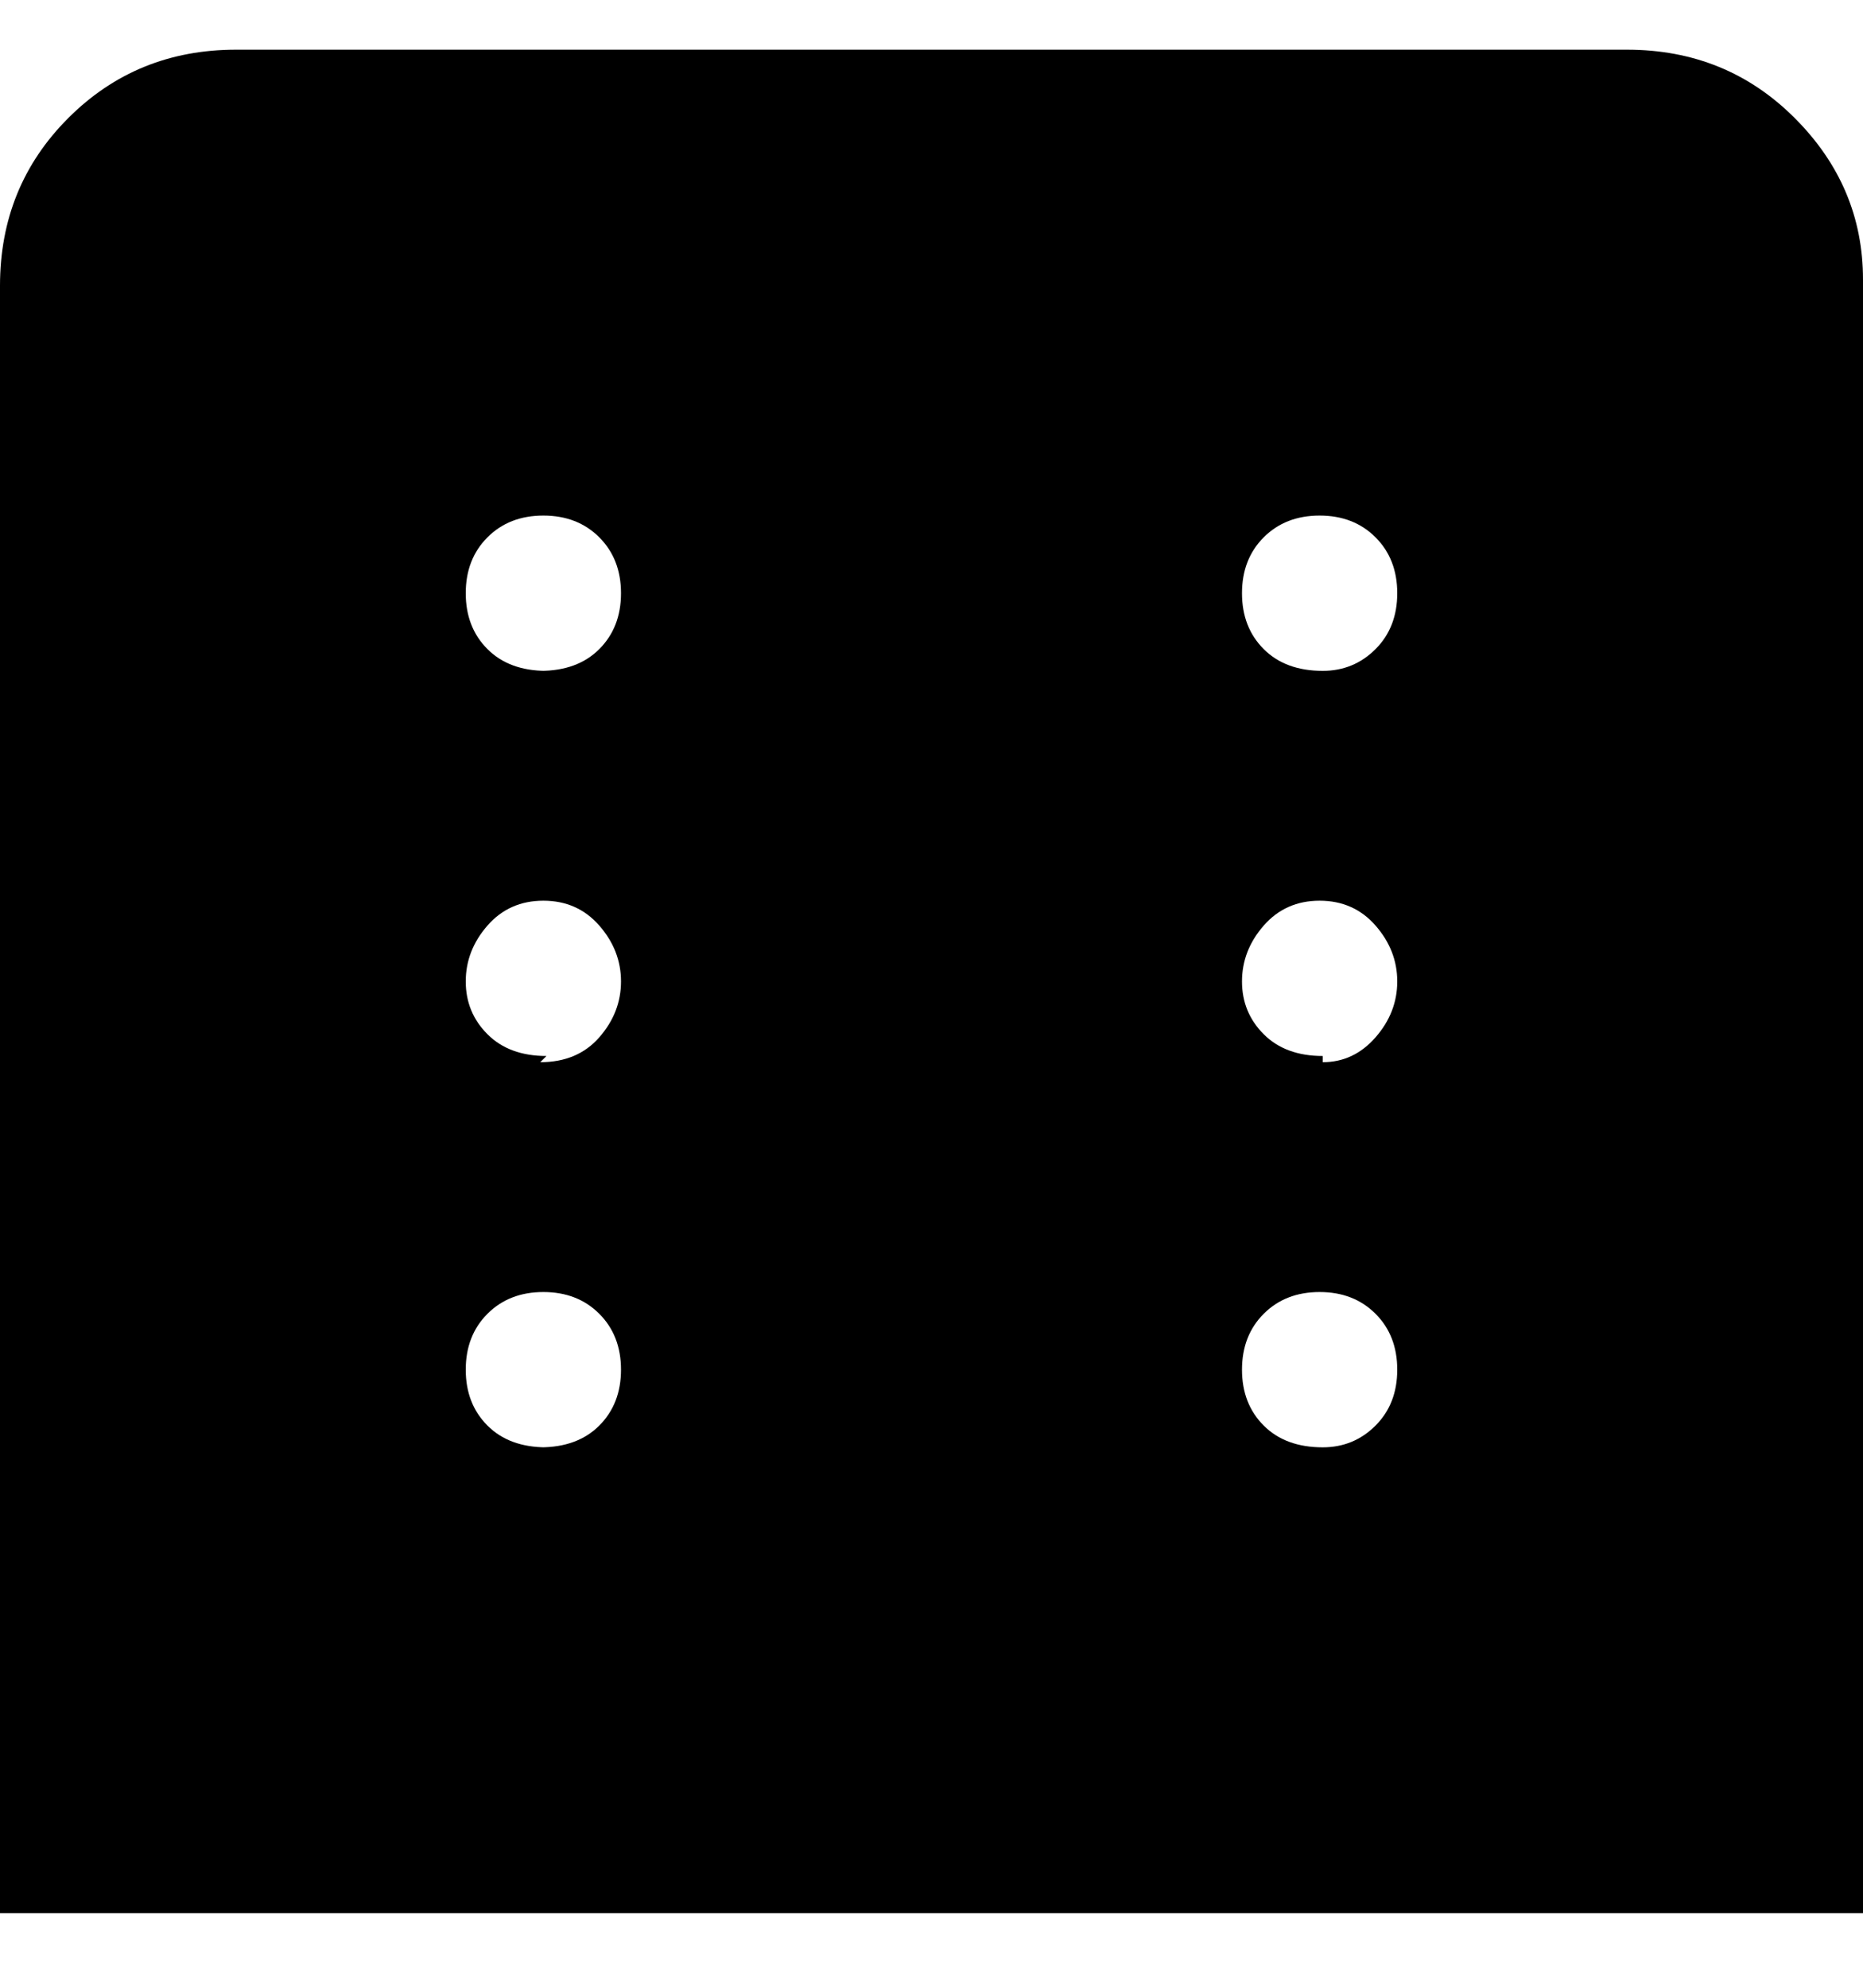 <svg viewBox="0 0 300 320" xmlns="http://www.w3.org/2000/svg"><path d="M263 8H38Q22 8 11 19T0 46v262h300V45q0-15-11-26T262 8h1zM88 233q-6 0-9.5-3.5t-3.5-9q0-5.5 3.5-9t9-3.5q5.5 0 9 3.5t3.5 9q0 5.5-3.5 9T87 233h1zm0-63q-6 0-9.5-3.5T75 158q0-5 3.5-9t9-4q5.5 0 9 4t3.5 9q0 5-3.5 9t-9.5 4l1-1zm0-62q-6 0-9.5-3.5t-3.5-9q0-5.5 3.5-9t9-3.5q5.5 0 9 3.5t3.5 9q0 5.5-3.5 9T87 108h1zm125 125q-6 0-9.5-3.5t-3.5-9q0-5.5 3.5-9t9-3.5q5.5 0 9 3.5t3.5 9q0 5.5-3.5 9T213 233zm0-63q-6 0-9.5-3.5T200 158q0-5 3.5-9t9-4q5.5 0 9 4t3.5 9q0 5-3.5 9t-8.5 4v-1zm0-62q-6 0-9.5-3.5t-3.5-9q0-5.5 3.5-9t9-3.5q5.5 0 9 3.5t3.5 9q0 5.5-3.5 9T213 108z"/></svg>